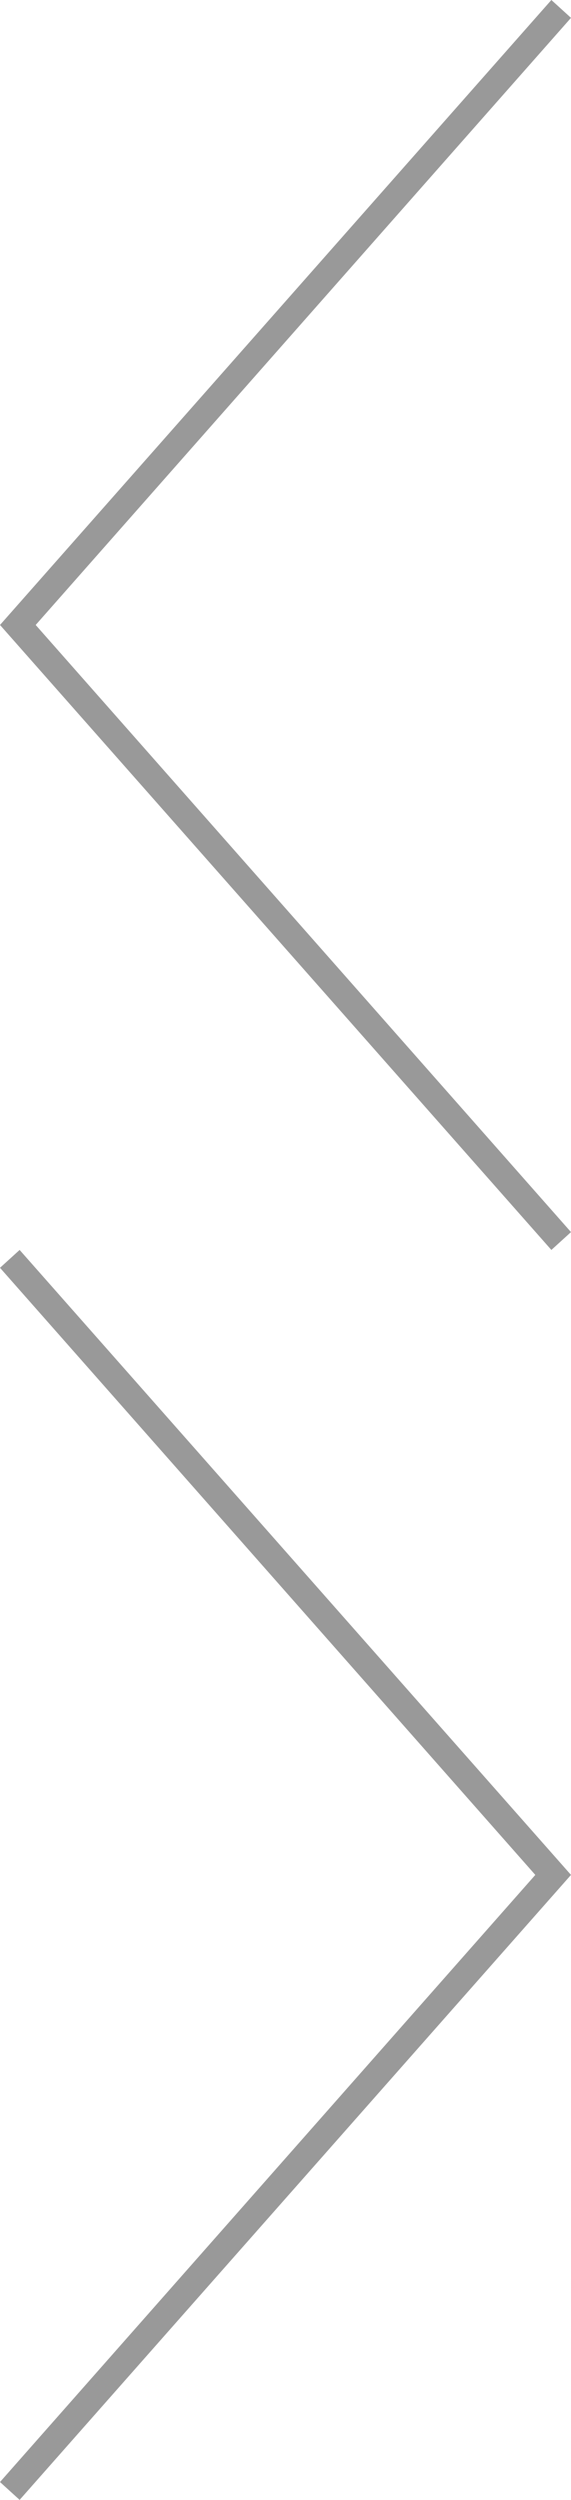 <?xml version="1.0" encoding="utf-8"?>
<!-- Generator: Adobe Illustrator 18.1.1, SVG Export Plug-In . SVG Version: 6.00 Build 0)  -->
<svg version="1.1" id="Next" xmlns="http://www.w3.org/2000/svg" xmlns:xlink="http://www.w3.org/1999/xlink" x="0px" y="0px"
	 width="32px" height="140px" viewBox="0 0 32 140" enable-background="new 0 0 32 140" xml:space="preserve">
<path id="Next_1_" fill="#999999" d="M32,105L1.1,140L0,139l30-34L0,71l1.1-1L32,105z"/>
<path id="Prev_1_" fill="#999999" d="M0,35L30.9,0L32,1L2,35l30,34l-1.1,1L0,35z"/>
</svg>
